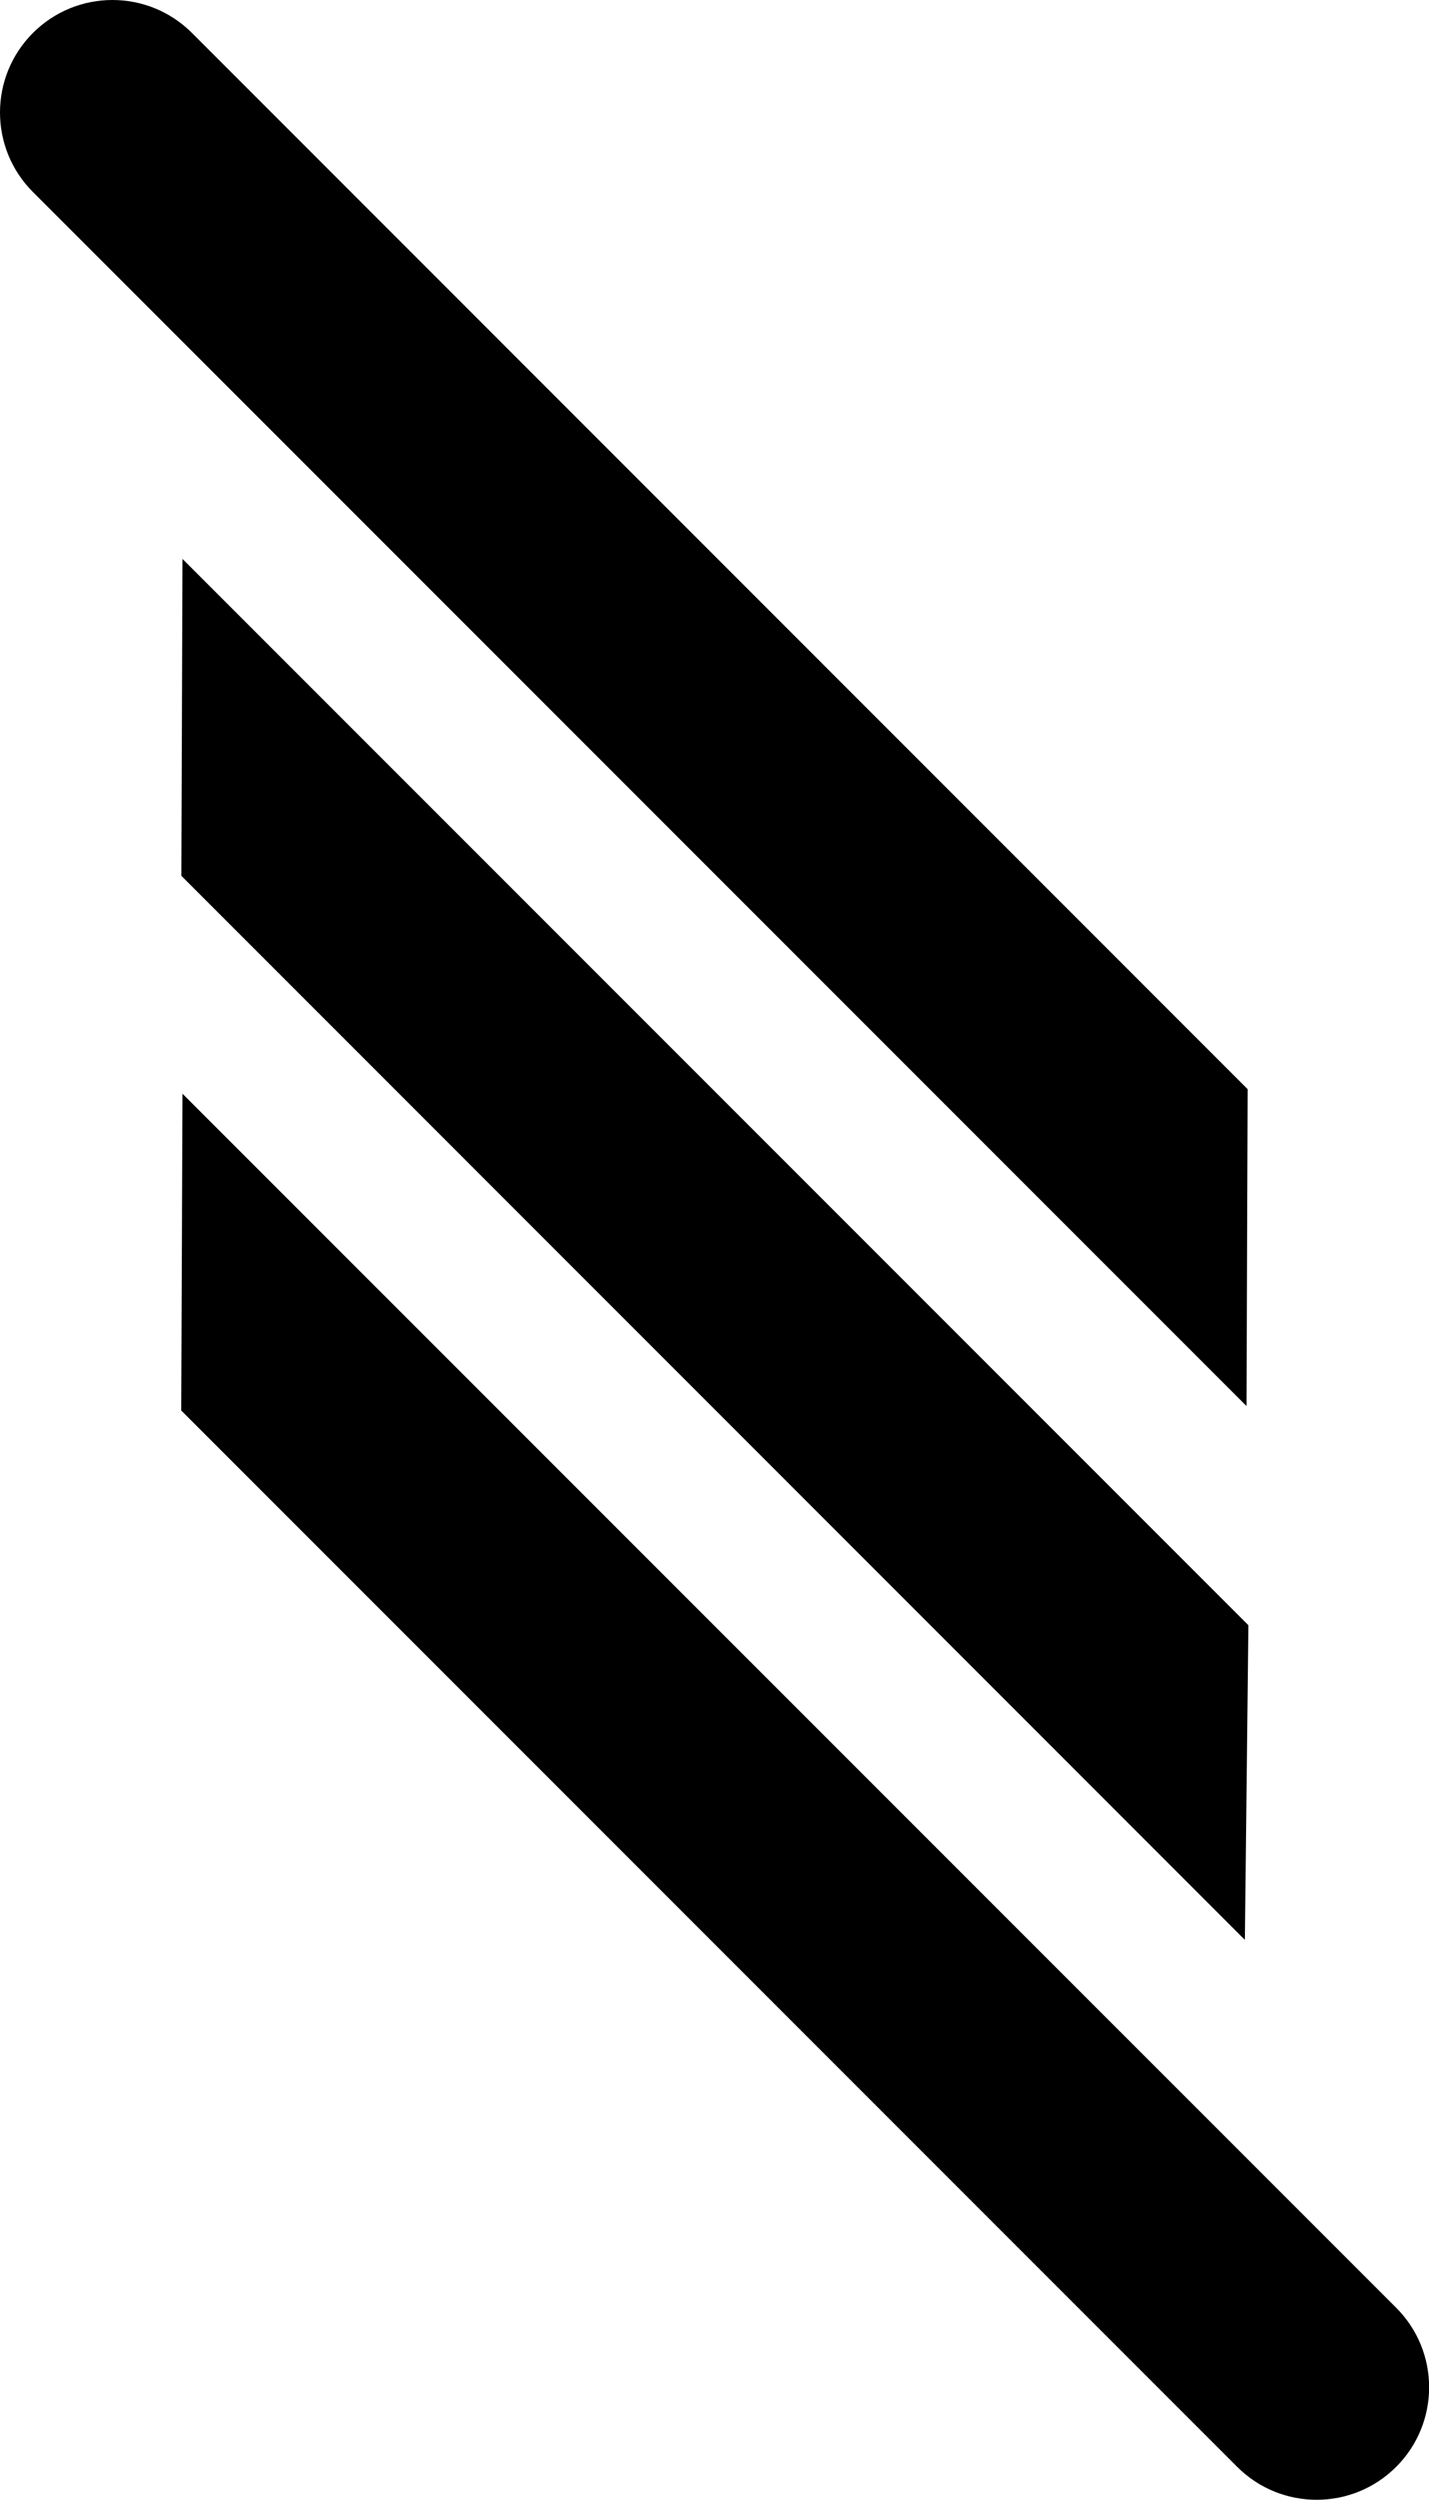 <?xml version="1.0" encoding="UTF-8"?><svg xmlns="http://www.w3.org/2000/svg" viewBox="0 0 113.23 198"><g id="a"/><g id="b"><g id="c"><g><path d="M98.86,86.27L15.21,2.61C13.47,.87,11.19,0,8.91,0S4.35,.87,2.61,2.61C-.87,6.09-.87,11.73,2.61,15.21L98.77,111.37l.09-25.1Z"/><polygon points="98.92 128.73 14.46 44.27 14.37 69.37 98.64 153.65 98.92 128.73"/><path d="M14.37,111.73l83.66,83.66c1.74,1.74,4.02,2.61,6.3,2.61s4.56-.87,6.3-2.61c3.48-3.48,3.48-9.12,0-12.6L14.46,86.63l-.1,25.1Z"/></g></g></g></svg>